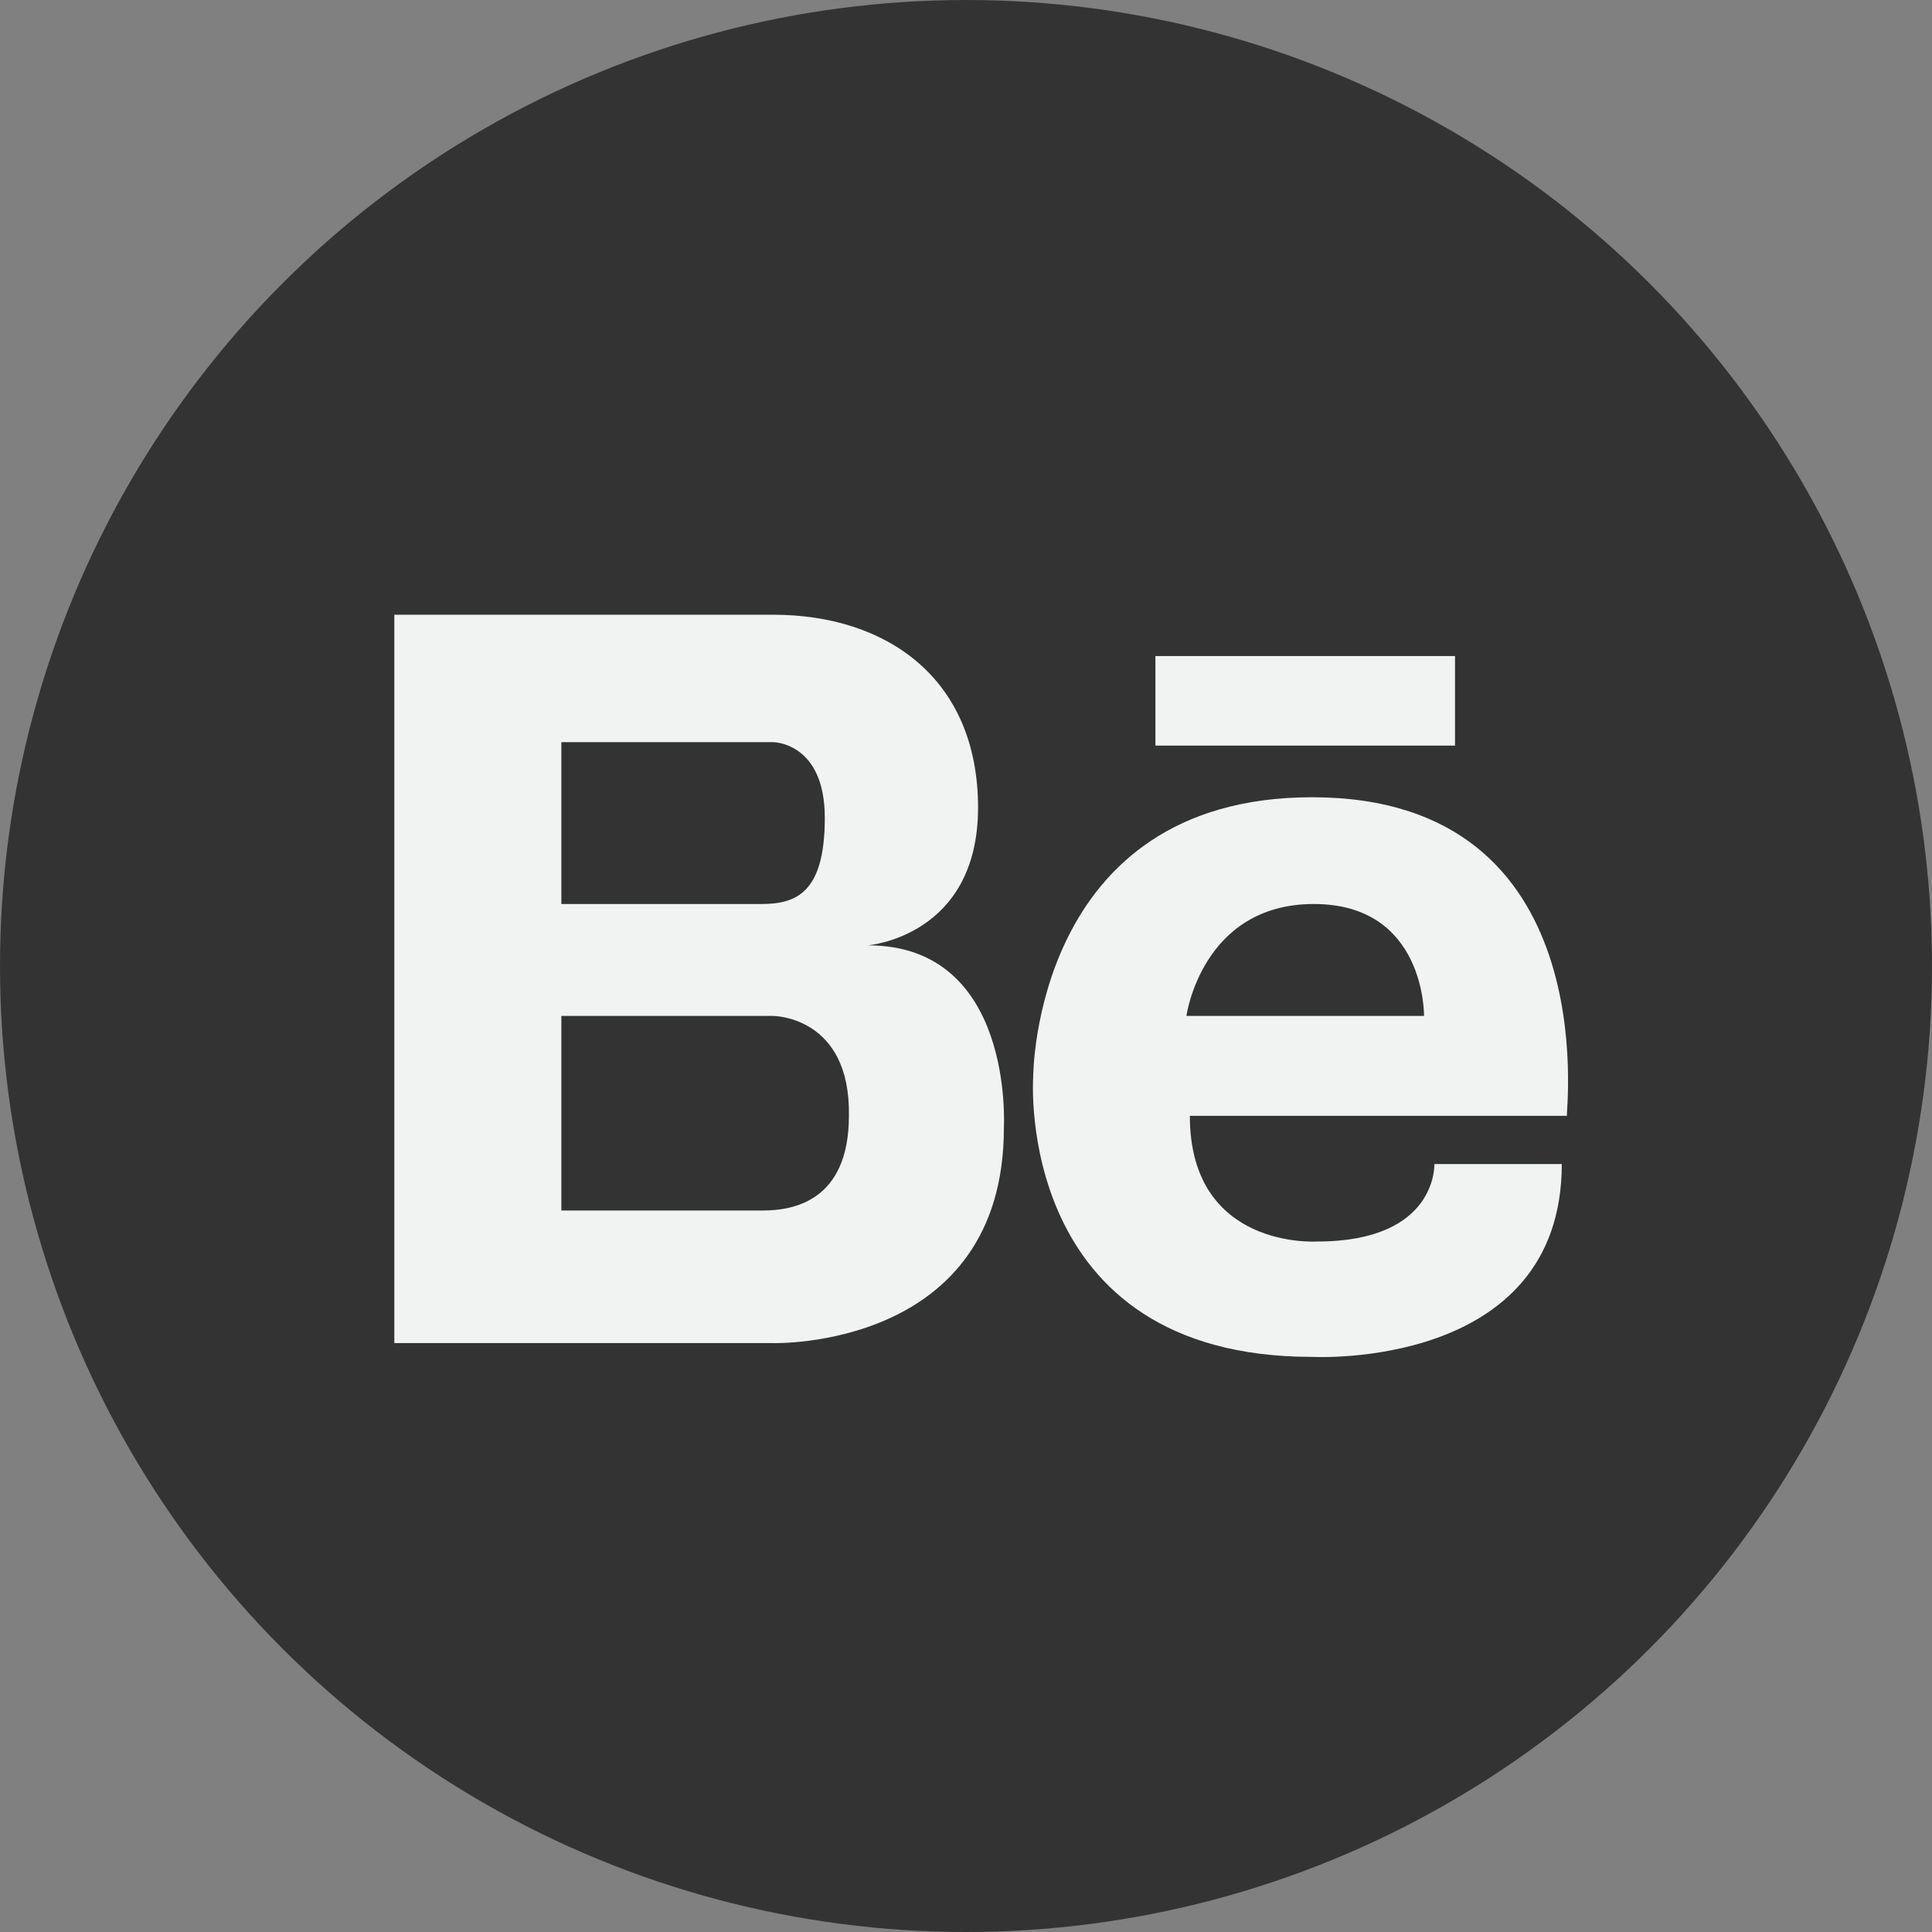 <?xml version="1.0" encoding="utf-8"?>
<!-- Generator: Adobe Illustrator 23.1.1, SVG Export Plug-In . SVG Version: 6.00 Build 0)  -->
<svg version="1.1" id="Capa_1" xmlns="http://www.w3.org/2000/svg" xmlns:xlink="http://www.w3.org/1999/xlink" x="0px" y="0px"
	 viewBox="0 0 112.2 112.2" style="enable-background:new 0 0 112.2 112.2;" xml:space="preserve">
<rect x="0" y="0" width="112.2" height="112.2" fill="#808080" stroke="none"/>
<style type="text/css">
	.st0{fill:#333333;}
	.st1{fill:#F1F2F2;}
</style>
<g>
	<g>
		<circle class="st0" cx="56.1" cy="56.1" r="56.1"/>
	</g>
	<g>
		<path class="st1" d="M76.2,46.3C60,46.3,60,62.5,60,62.6c0,0-1.1,16.2,16.2,16.2c0,0,14.5,0.8,14.5-11.2h-7.4c0,0,0.2,4.5-6.8,4.5
			c0,0-7.4,0.5-7.4-7.3h21.9C90.9,64.7,93.3,46.3,76.2,46.3z M68.9,59c0,0,0.9-6.5,7.4-6.5c6.5,0,6.4,6.5,6.4,6.5H68.9z M50.4,54.9
			c0,0,6.4-0.5,6.4-8c0-7.5-5.3-11.2-11.9-11.2h-22v42.3h22c0,0,13.4,0.4,13.4-12.5C58.3,65.4,58.9,54.9,50.4,54.9z M32.6,43.1h12.3
			c0,0,3,0,3,4.4s-1.7,5-3.7,5H32.6V43.1z M44.3,70.3H32.6V59h12.3c0,0,4.5,0,4.4,5.8C49.3,69.8,46,70.3,44.3,70.3z M67.1,38.1v5.2
			h17.4v-5.2H67.1z"/>
	</g>
</g>
</svg>
